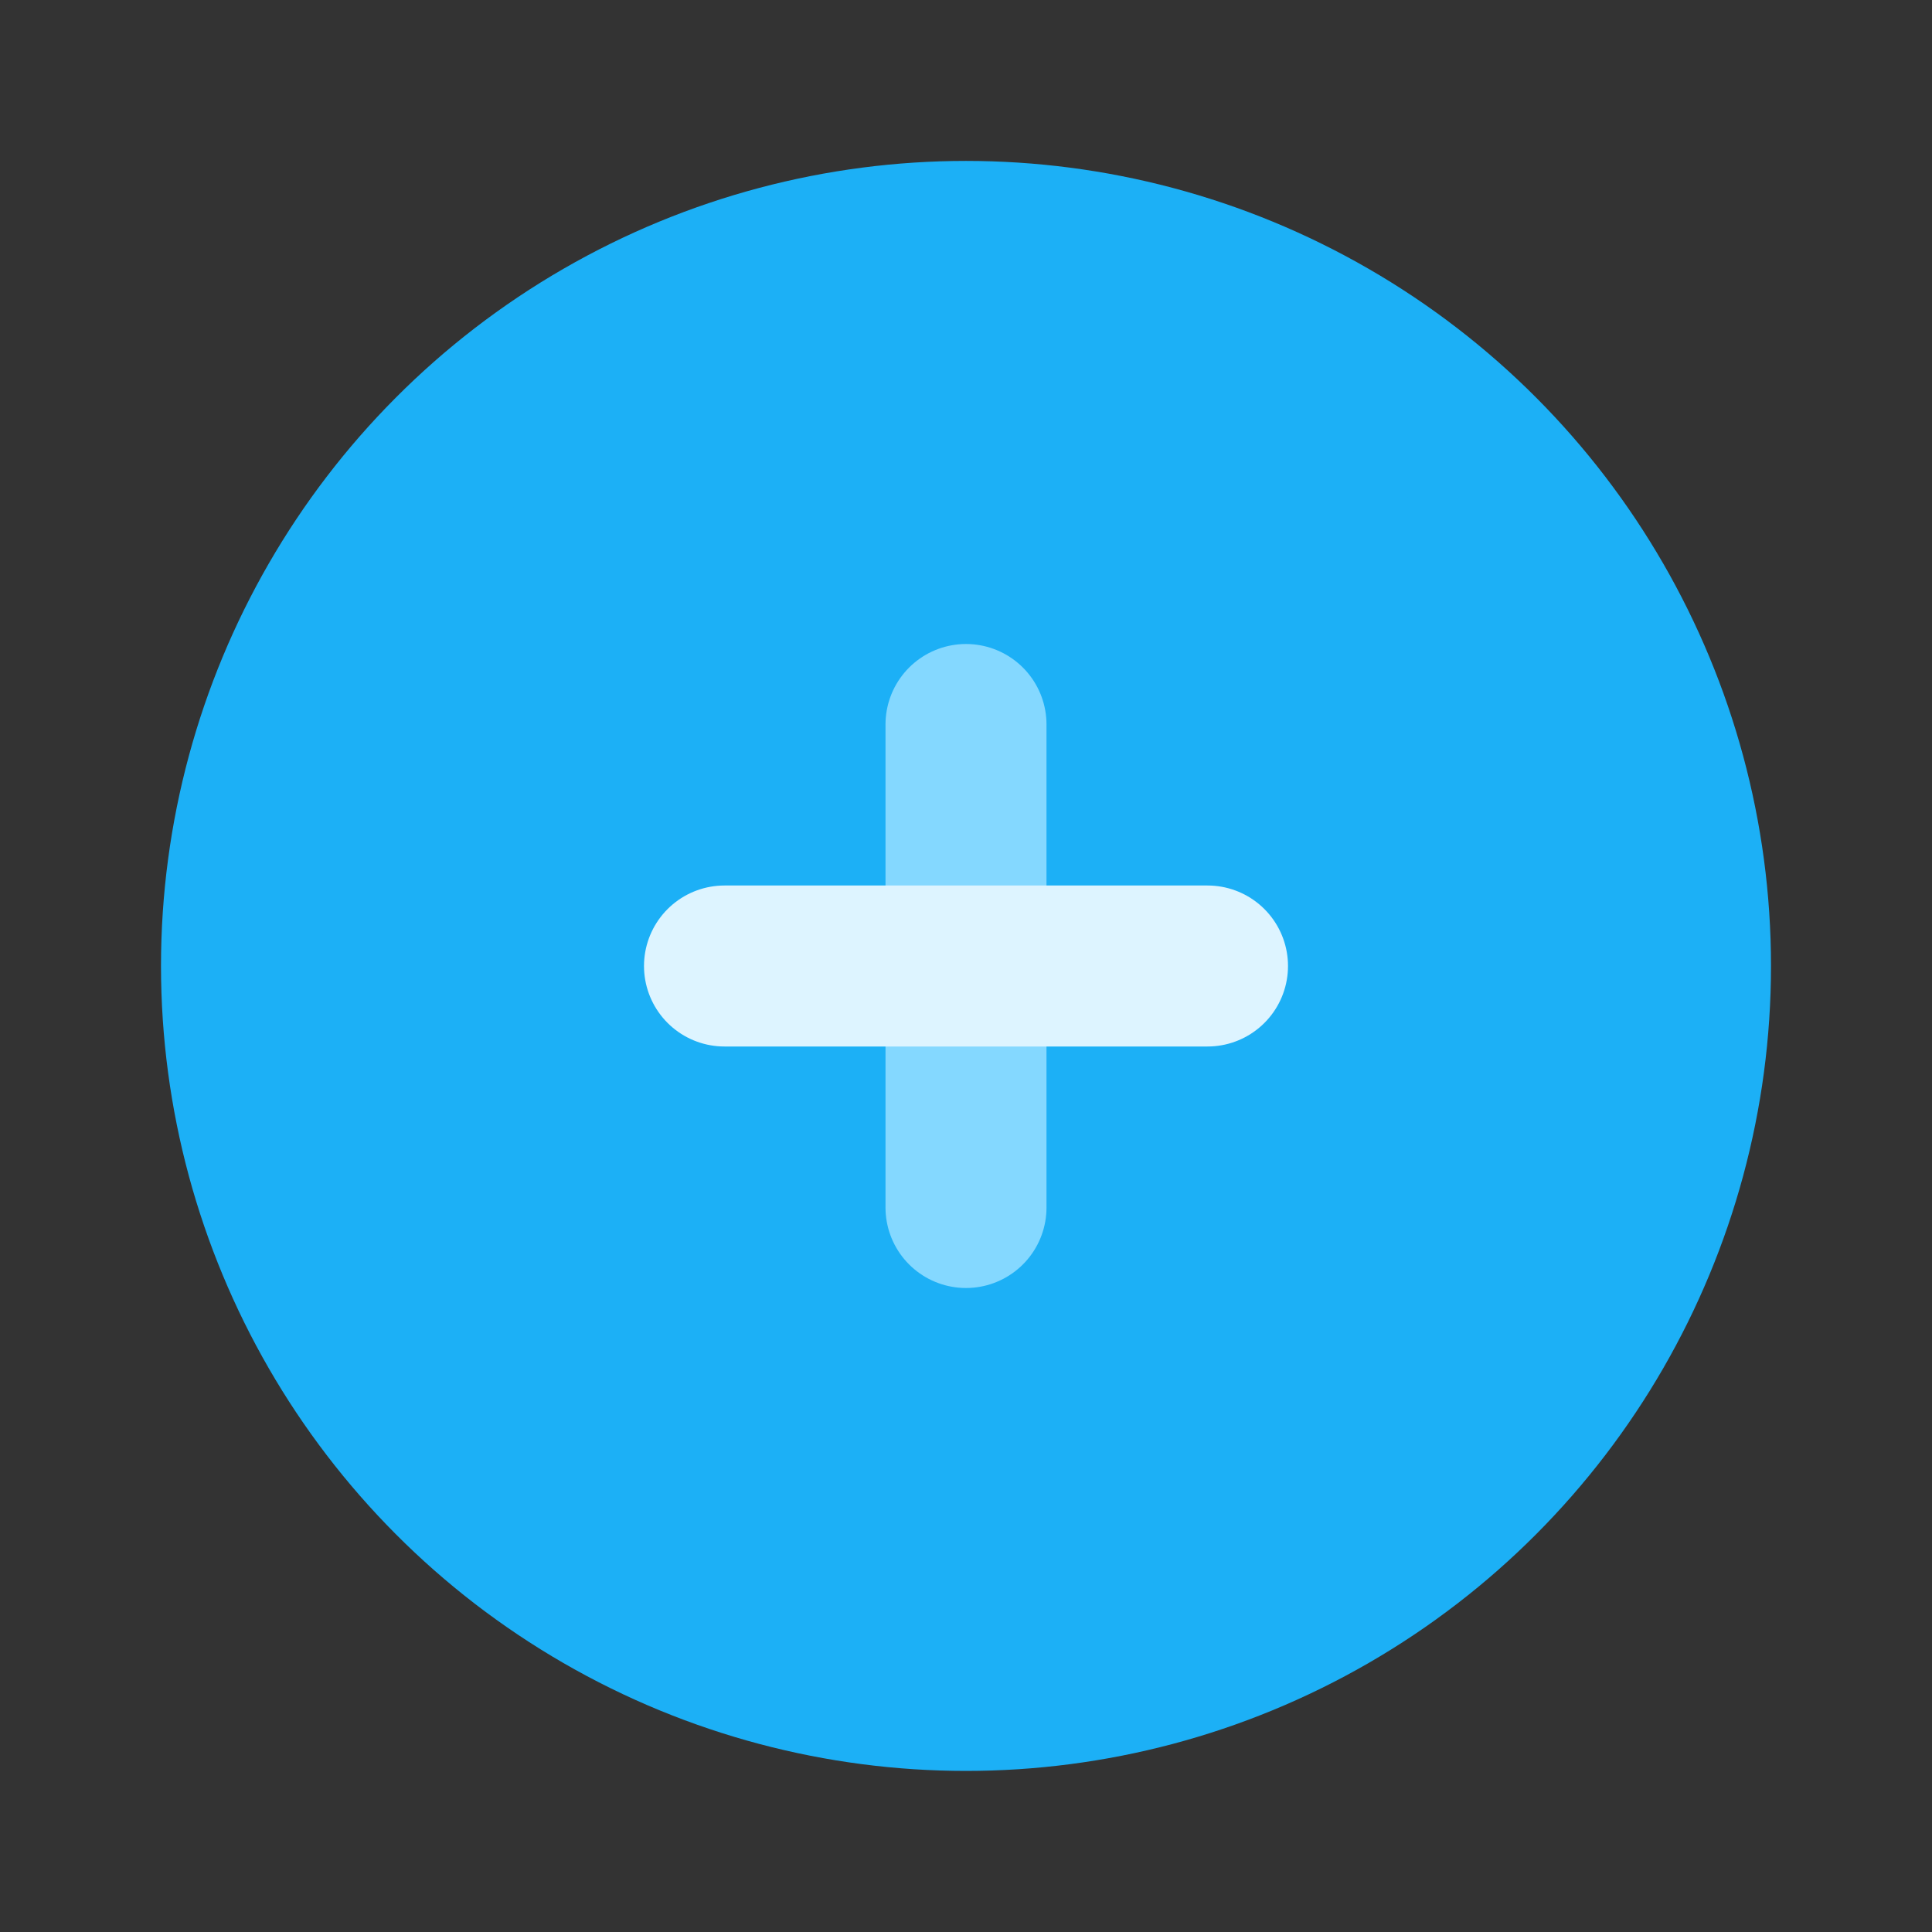 <svg width="24" height="24" fill="none" xmlns="http://www.w3.org/2000/svg"><rect width="100%" height="100%" fill="#333333" stroke="none"/><g clip-path="url(#a)" stroke-width="2" stroke-linecap="round" stroke-linejoin="round"><circle cx="12" cy="11.999" r="9" fill="#1CB0F6" stroke="#1CB0F6"/><path d="M12 9v6" stroke="#84D8FF"/><path d="M9 12h6" stroke="#DDF4FF"/></g><defs><clipPath id="a"><path fill="#fff" d="M0 0h24v24H0z"/></clipPath></defs></svg>